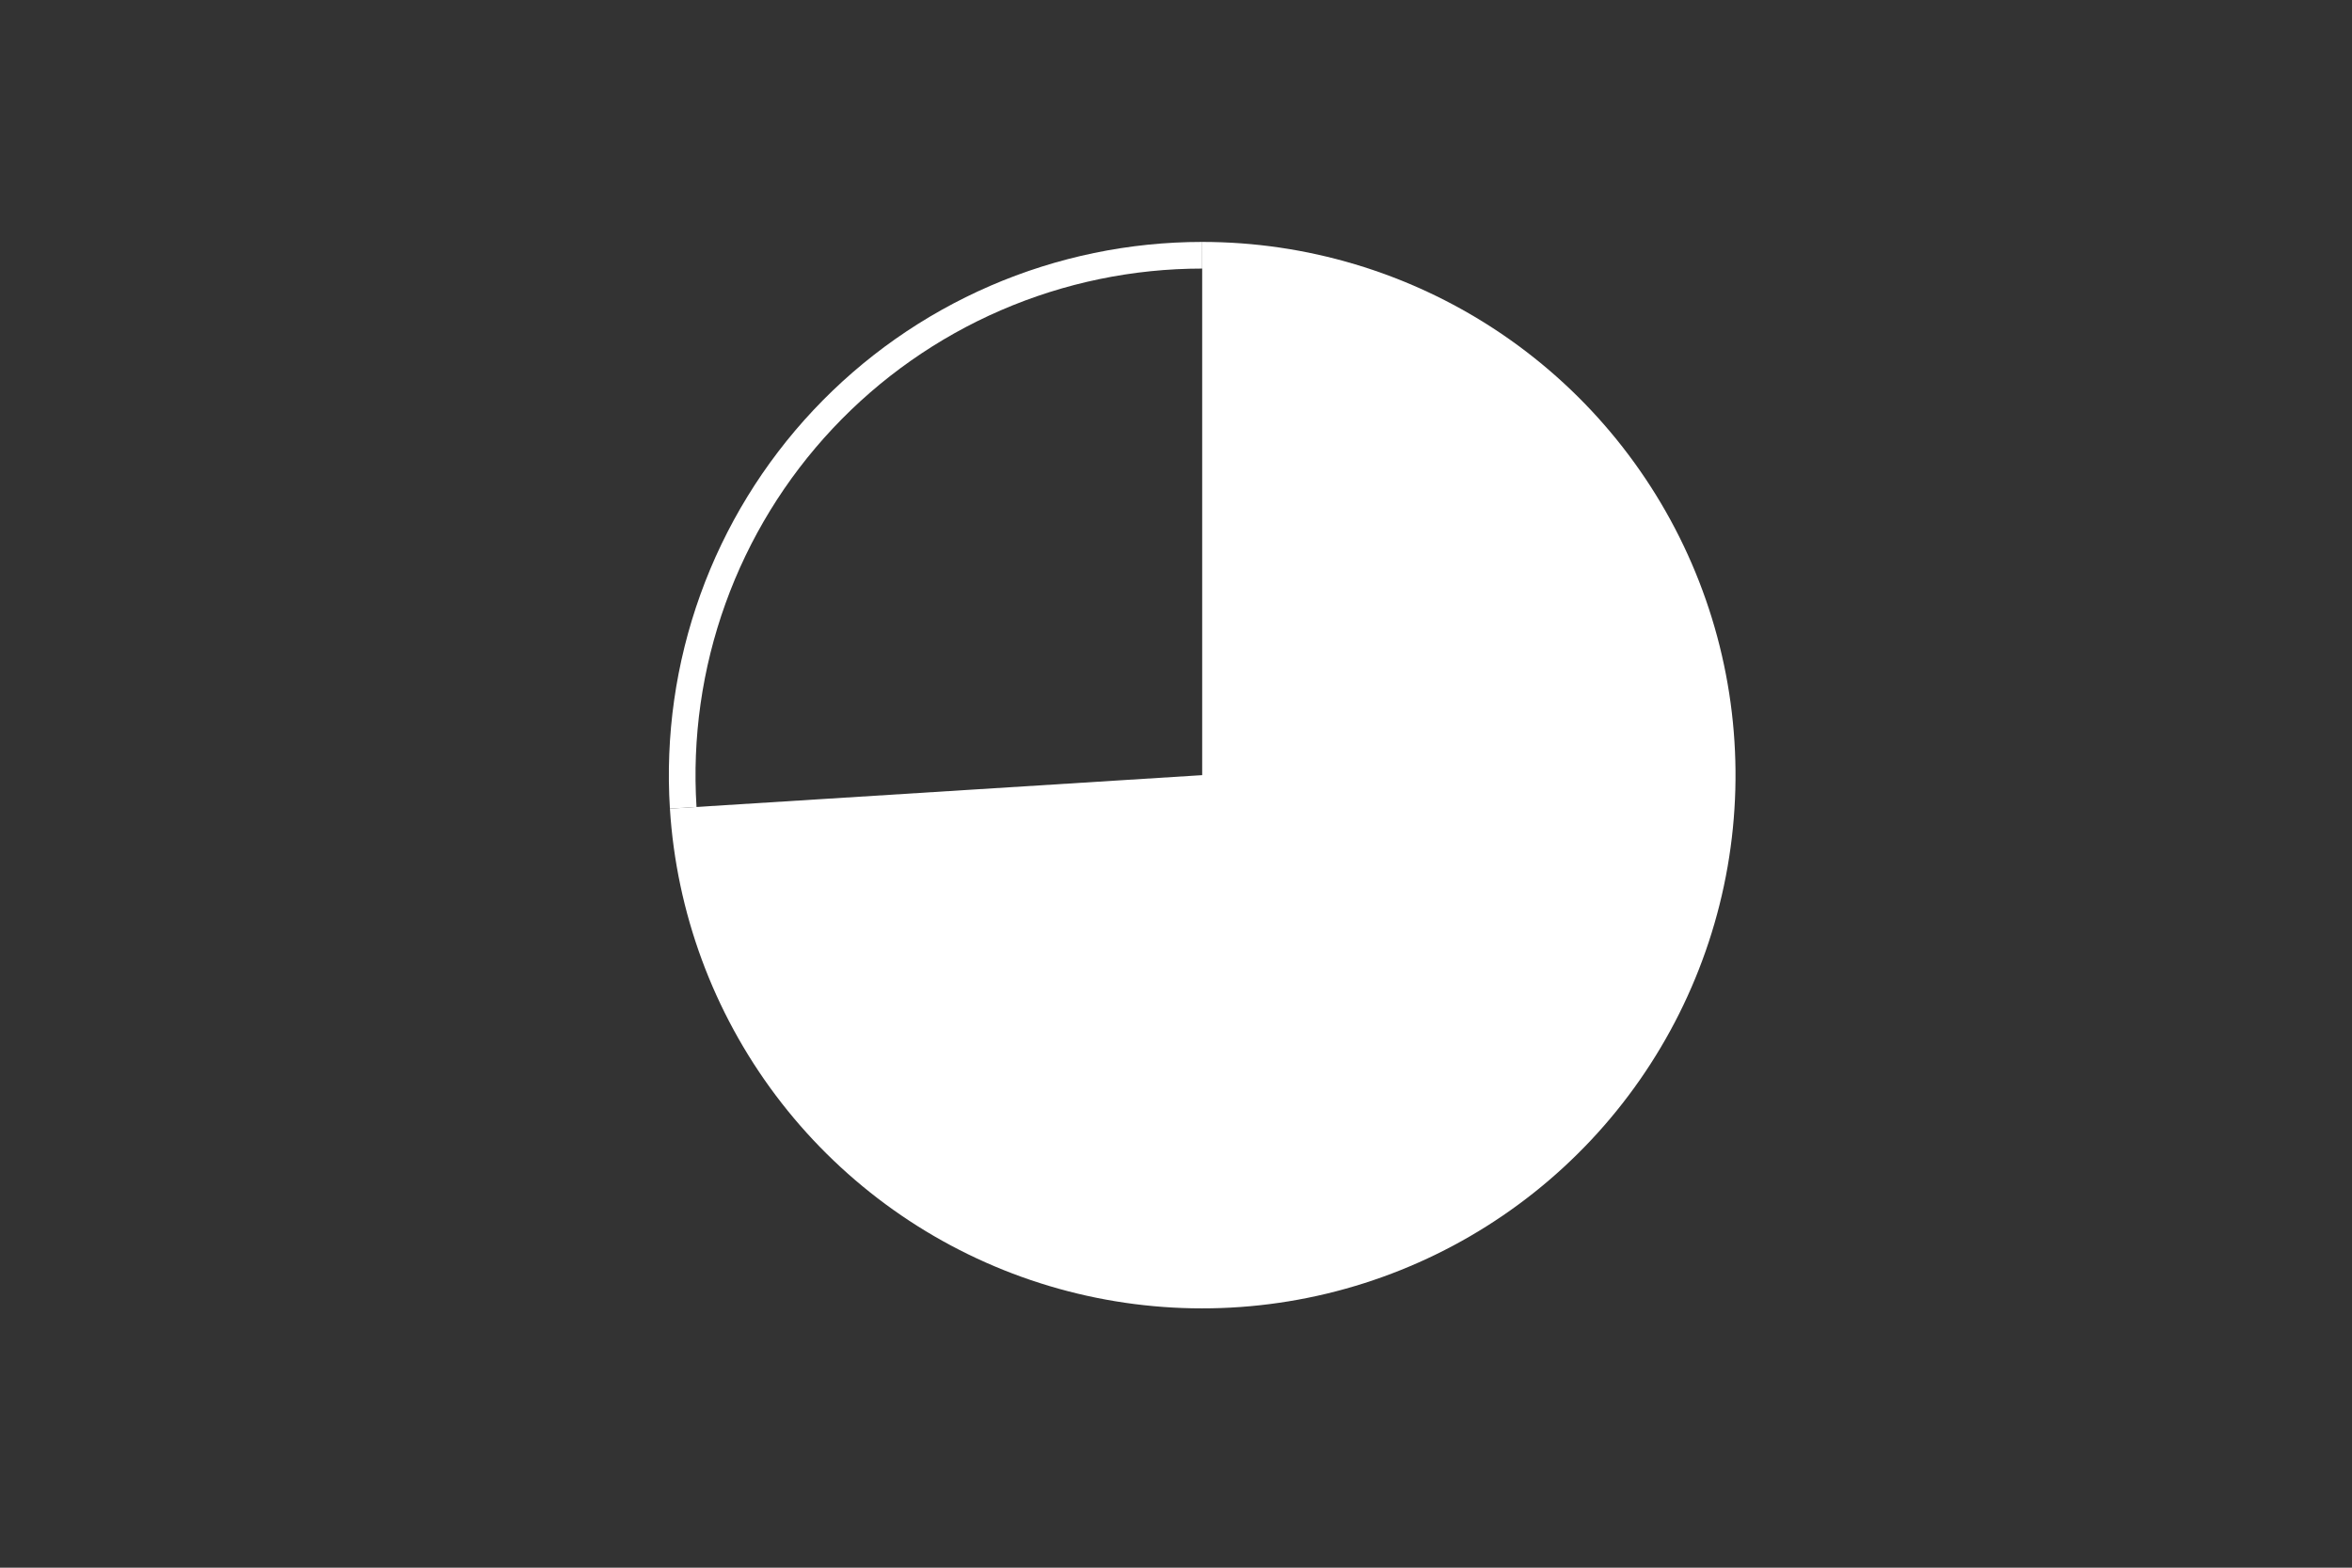 <svg height="288pt" stroke-linejoin="round" viewBox="0 0 432 288" width="432pt" xmlns="http://www.w3.org/2000/svg"><rect x="0" y="0" width="432" height="288" fill="#333333" stroke="none"/><g stroke-linejoin="round"><path d="m0 288h432v-288h-432z" fill="none"/><g fill="#fff"><path d="m123.044 148.554c1.2 19.073 7.955 37.384 19.429 52.666s27.173 26.878 45.154 33.351c17.98 6.473 37.468 7.546 56.051 3.085 18.582-4.461 35.459-14.264 48.541-28.195 13.082-13.931 21.806-31.39 25.091-50.216 3.286-18.826.992-38.208-6.598-55.746-7.59-17.539-20.148-32.479-36.121-42.971-15.973-10.492-34.671-16.084-53.782-16.084v97.959z"/><path d="m220.81 44.444c-13.382 0-26.623 2.742-38.904 8.057s-23.344 13.09-32.505 22.845c-9.161 9.755-16.226 21.284-20.759 33.875-4.533 12.591-6.438 25.978-5.598 39.333l4.888-.308c-.798-12.688 1.012-25.405 5.318-37.367 4.306-11.961 11.018-22.914 19.721-32.181s19.212-16.654 30.88-21.703c11.667-5.049 24.246-7.654 36.959-7.654z"/></g></g></svg>